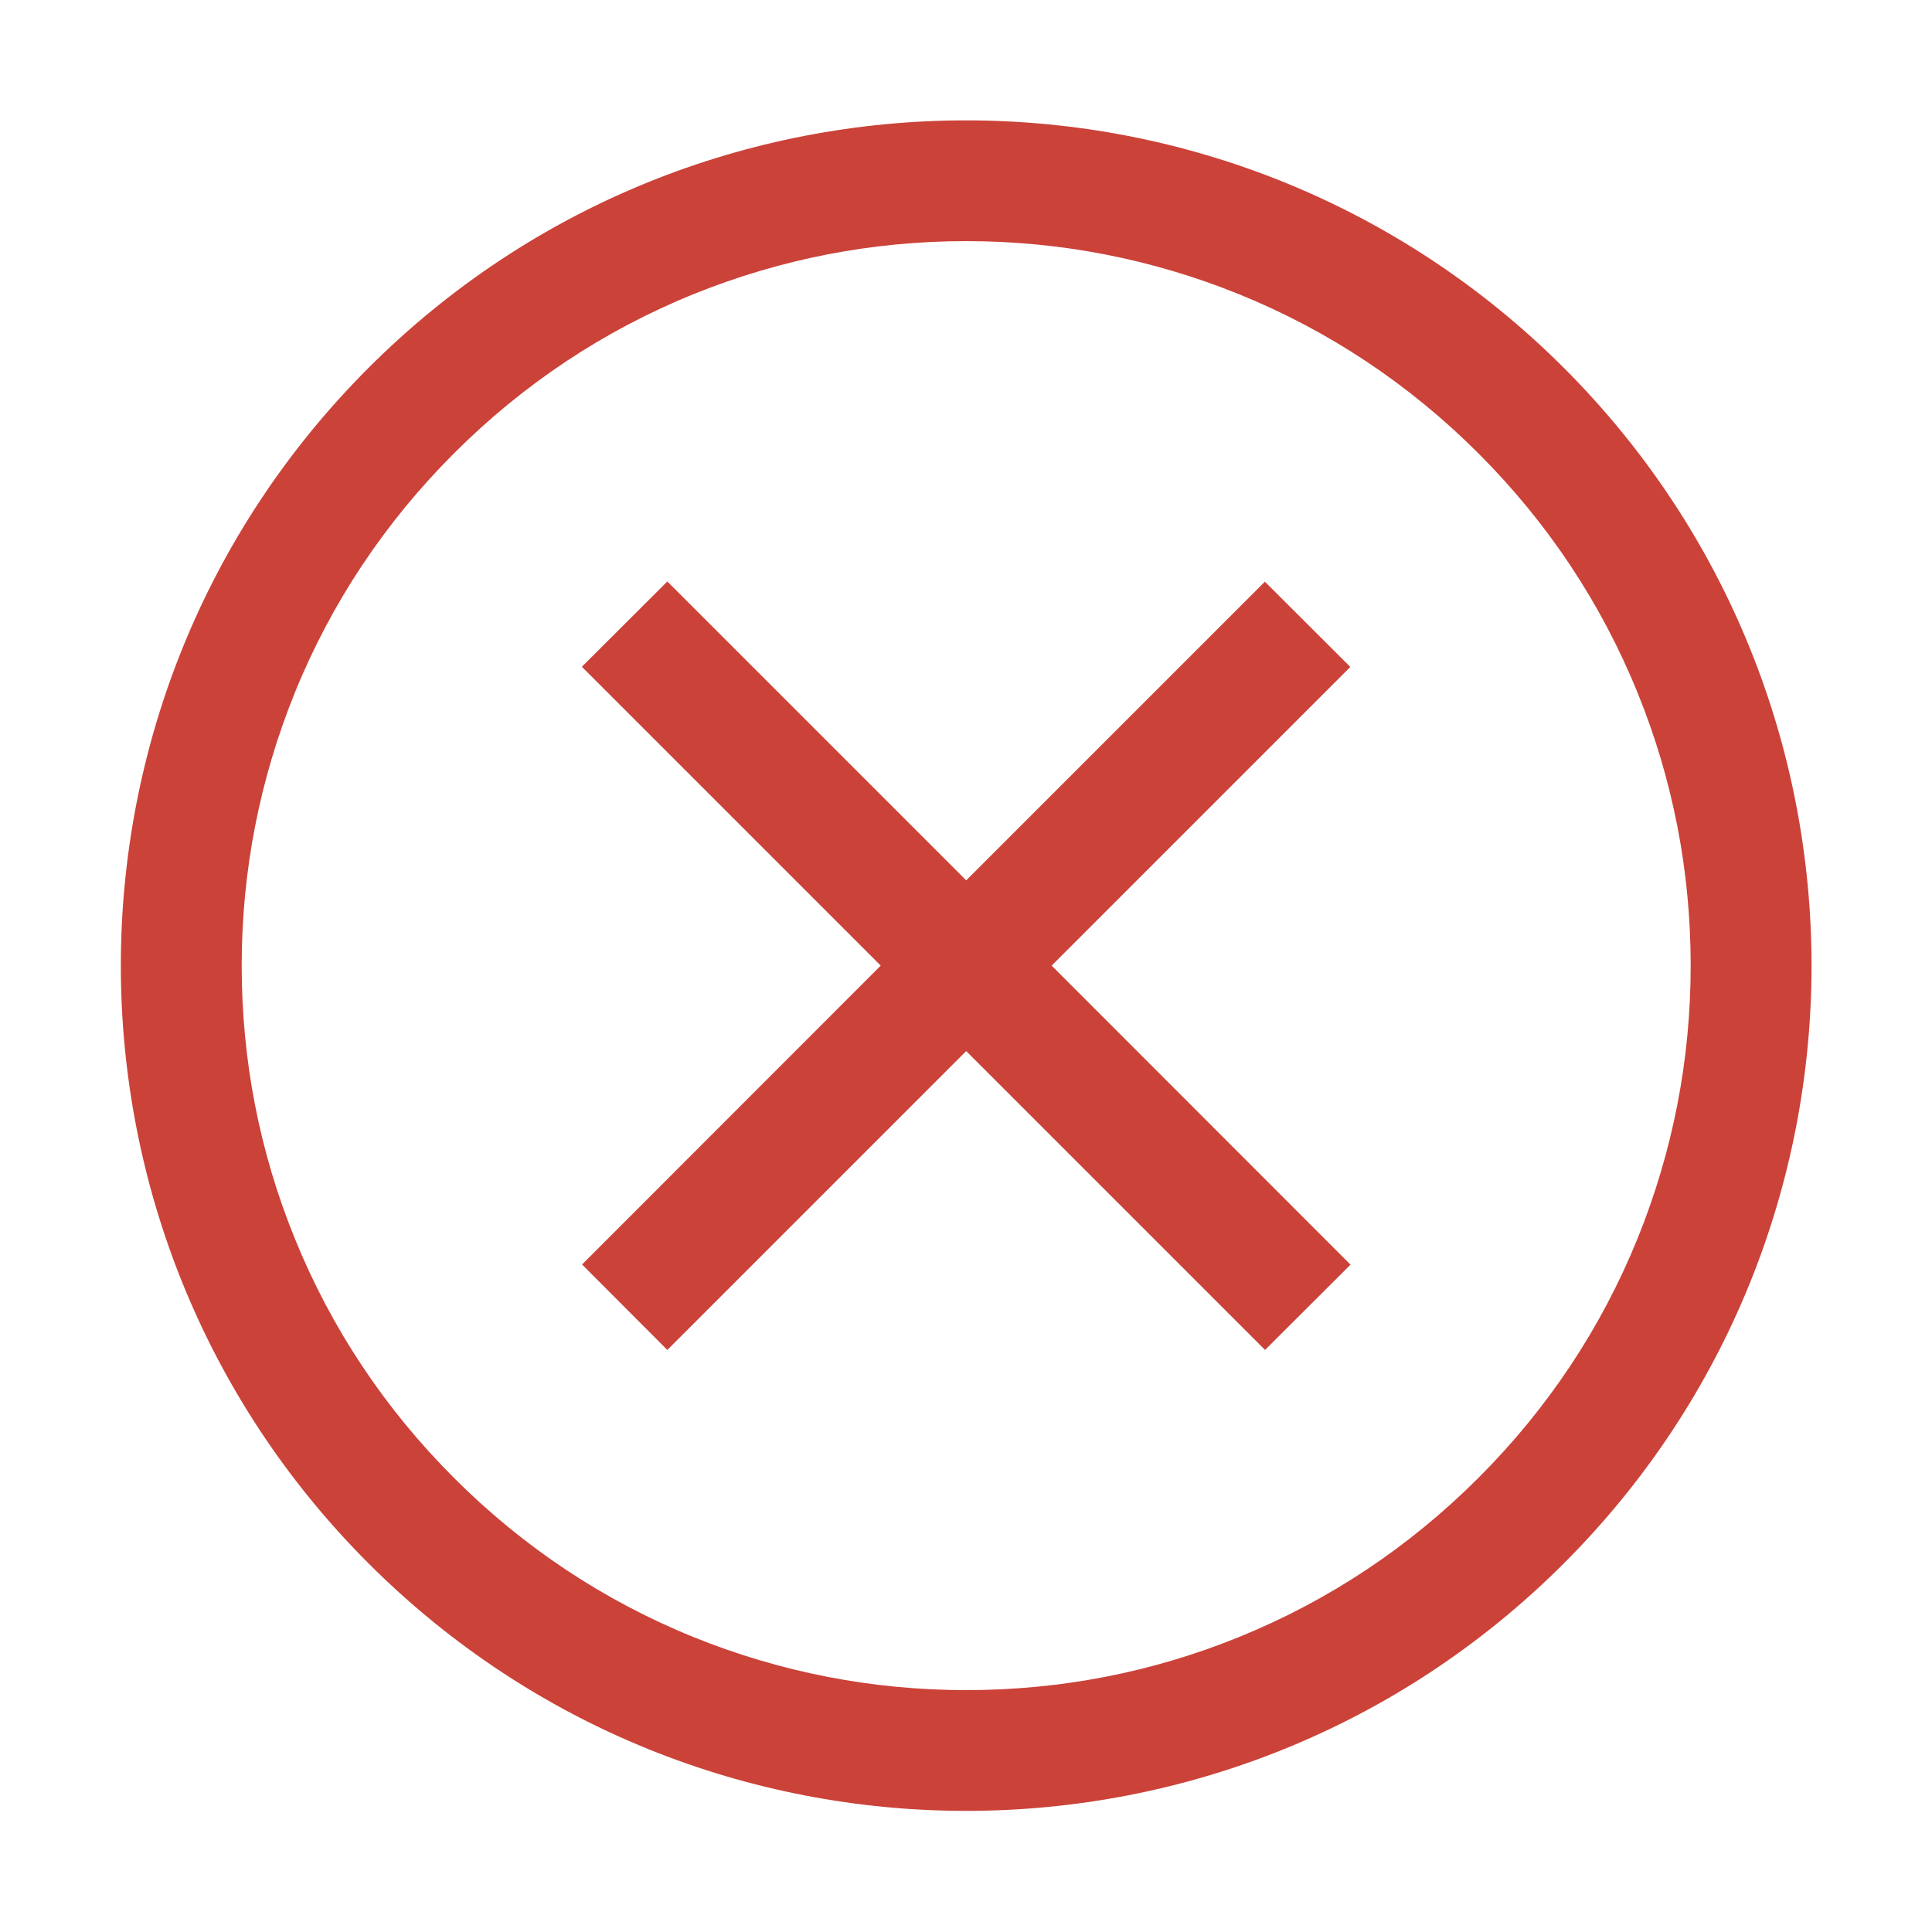<?xml version="1.0" standalone="no"?><!DOCTYPE svg PUBLIC "-//W3C//DTD SVG 1.1//EN" "http://www.w3.org/Graphics/SVG/1.1/DTD/svg11.dtd"><svg t="1679361696054" class="icon" viewBox="0 0 1024 1024" version="1.1" xmlns="http://www.w3.org/2000/svg" p-id="5470" xmlns:xlink="http://www.w3.org/1999/xlink" width="48" height="48"><path d="M512.1 127.8c49.9 0 98.5 9.5 144.5 28.1 47.6 19.3 90.3 47.7 127 84.4s65.1 79.4 84.4 127c18.7 46 28.1 94.6 28.1 144.5s-9.5 98.5-28.1 144.5c-19.3 47.6-47.7 90.3-84.4 127s-79.4 65.1-127 84.4c-46 18.7-94.6 28.1-144.5 28.1-49.9 0-98.5-9.5-144.5-28.1-47.6-19.3-90.3-47.7-127-84.4s-65.1-79.4-84.4-127c-18.7-46-28.1-94.6-28.1-144.5s9.5-98.5 28.1-144.5c19.3-47.6 47.7-90.3 84.4-127s79.4-65.1 127-84.4c46-18.6 94.6-28.1 144.5-28.1m0-64c-114.7 0-229.3 43.7-316.8 131.2-175 175-175 458.6 0 633.6 87.5 87.5 202.1 131.2 316.8 131.2s229.3-43.7 316.8-131.2c175-175 175-458.6 0-633.6-87.5-87.4-202.1-131.2-316.8-131.2z" p-id="5471" fill="#CB4239"></path><path d="M715.8 670.3L557.4 511.8l158.3-158.3-45.3-45.2-158.3 158.3-158.4-158.4-45.3 45.2 158.4 158.4-158.3 158.4 45.2 45.3 158.4-158.4 158.4 158.4z" p-id="5472" fill="#CB4239"></path></svg>